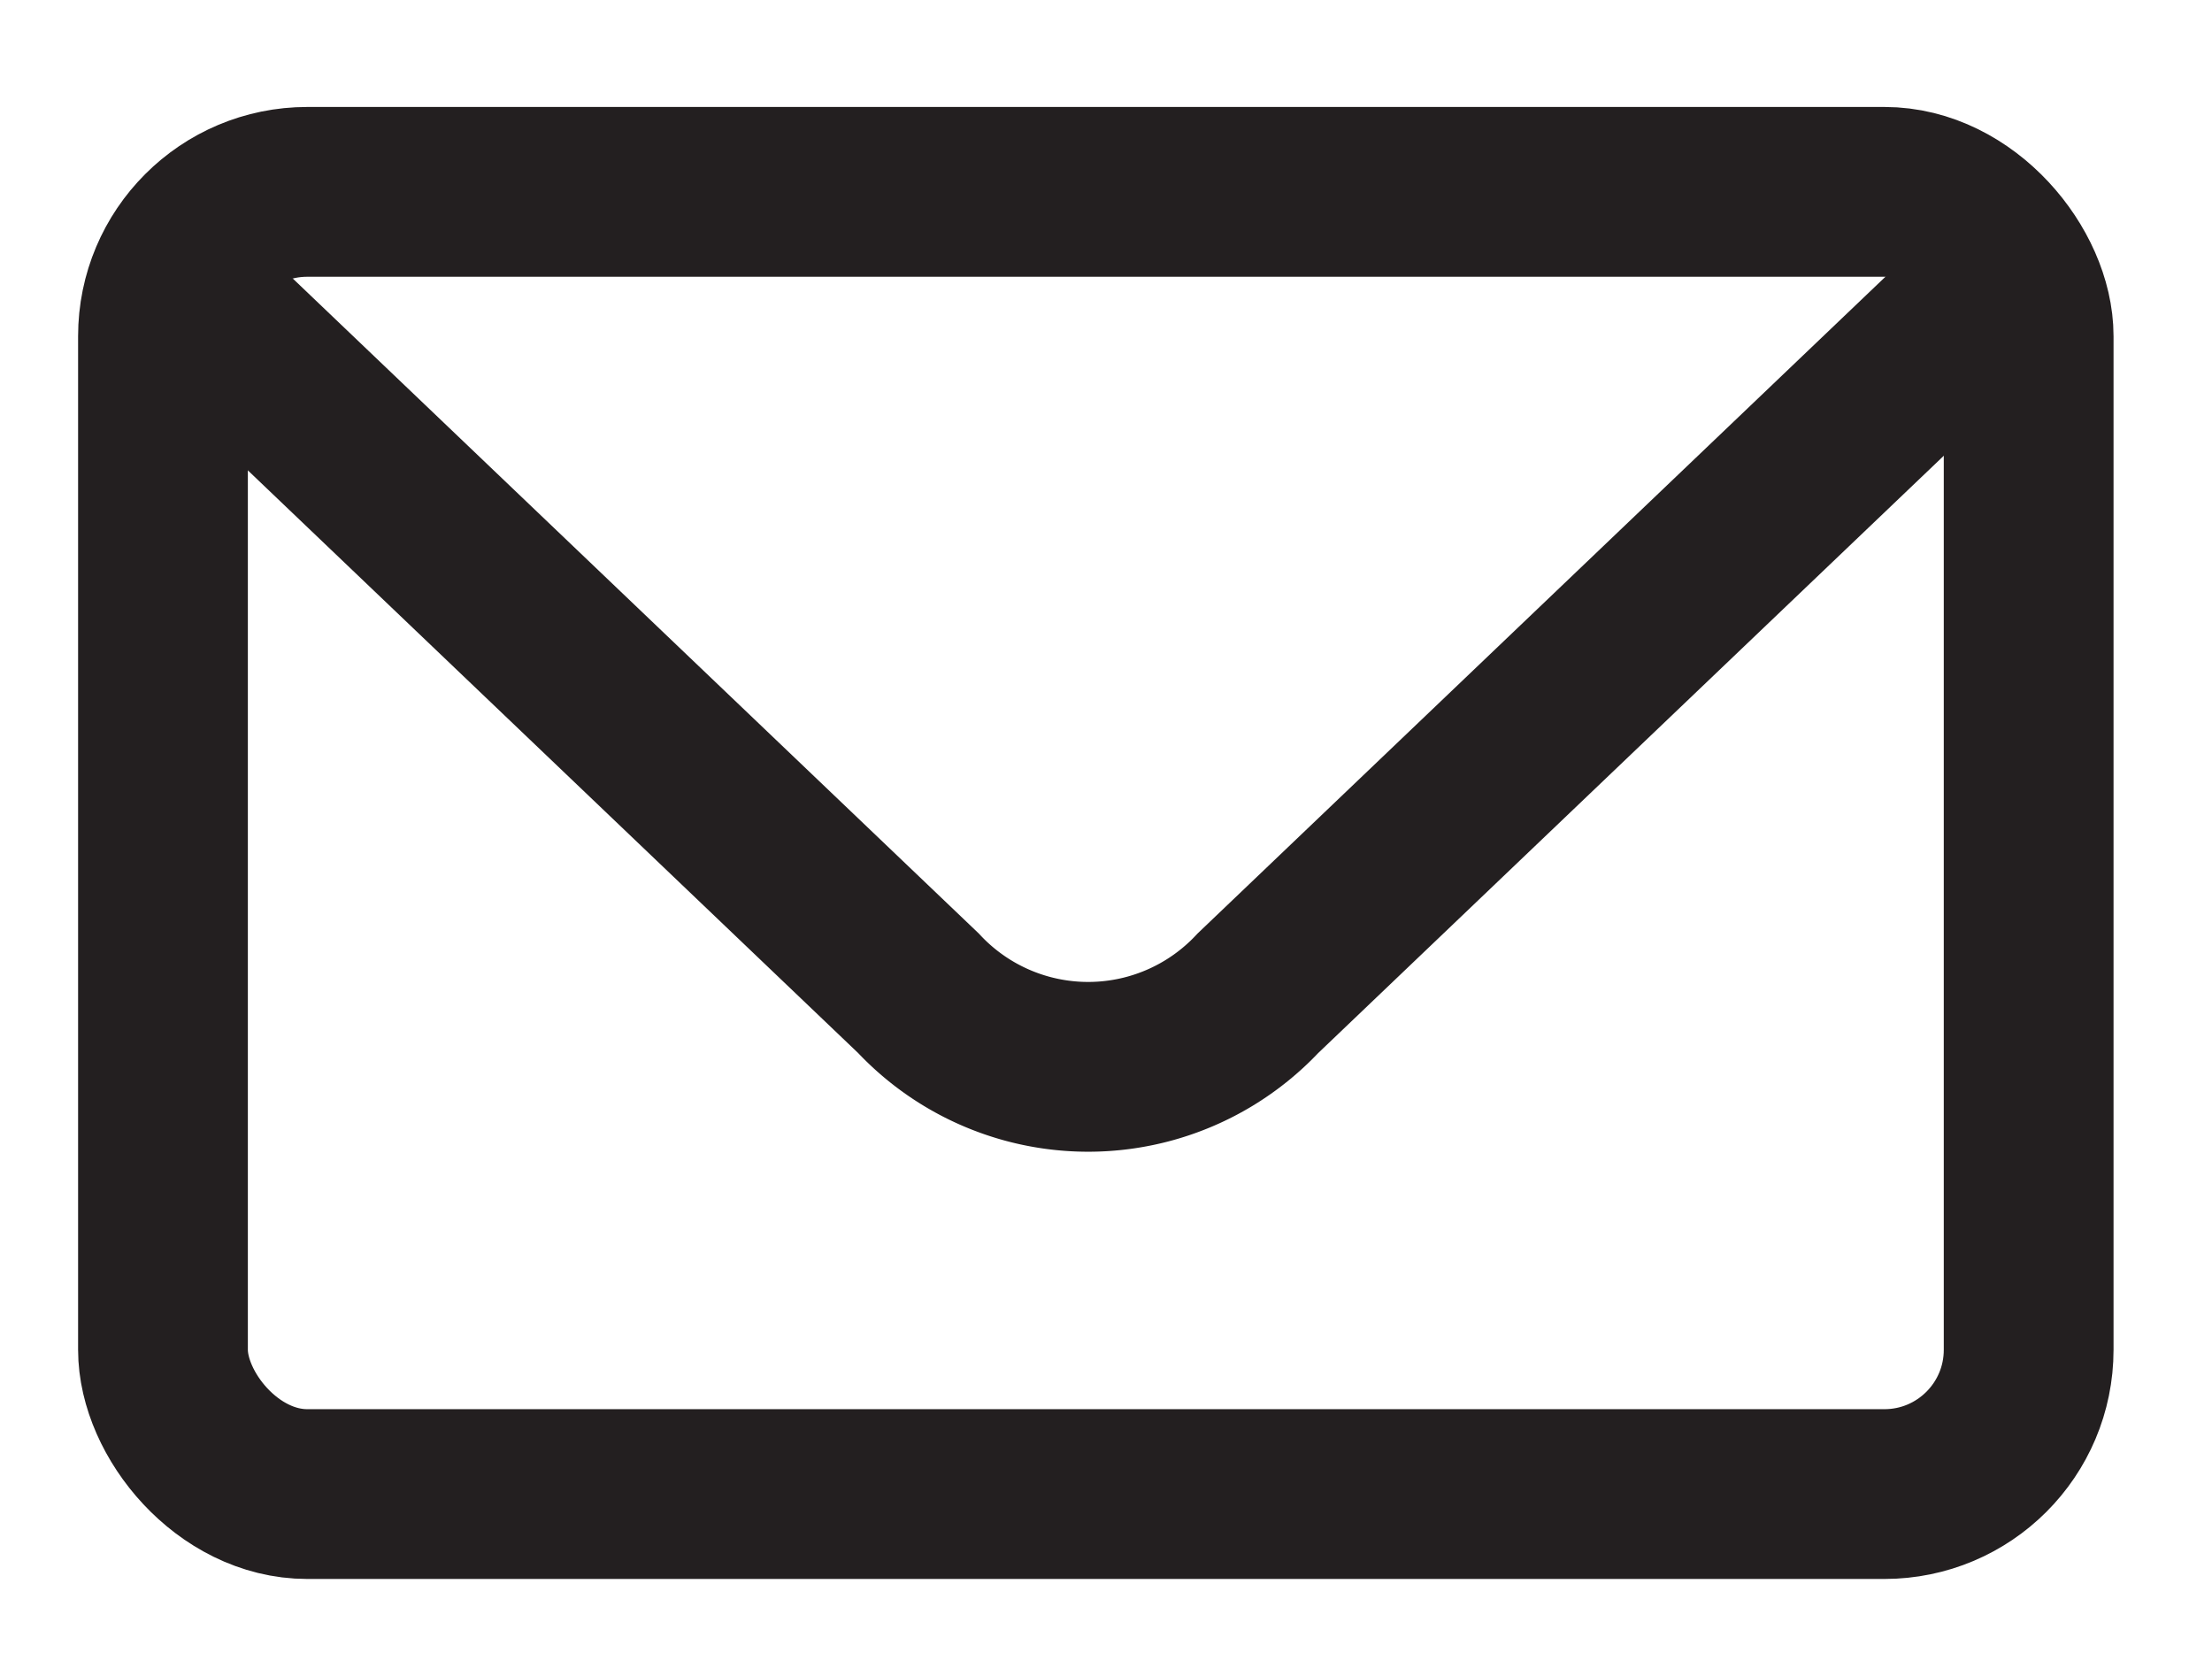 <svg id="Layer_1" data-name="Layer 1" xmlns="http://www.w3.org/2000/svg" viewBox="0 0 13.03 9.87"><defs><style>.cls-1{fill:none;stroke:#231f20;stroke-miterlimit:10;}</style></defs><title>BoldlyIconography</title><rect class="cls-1" x="0.96" y="1.13" width="10.99" height="7.67" rx="0.85"/><path class="cls-1" d="M11.6,1.85l-4.19,4a1.37,1.37,0,0,1-2,0l-4.19-4"/></svg>